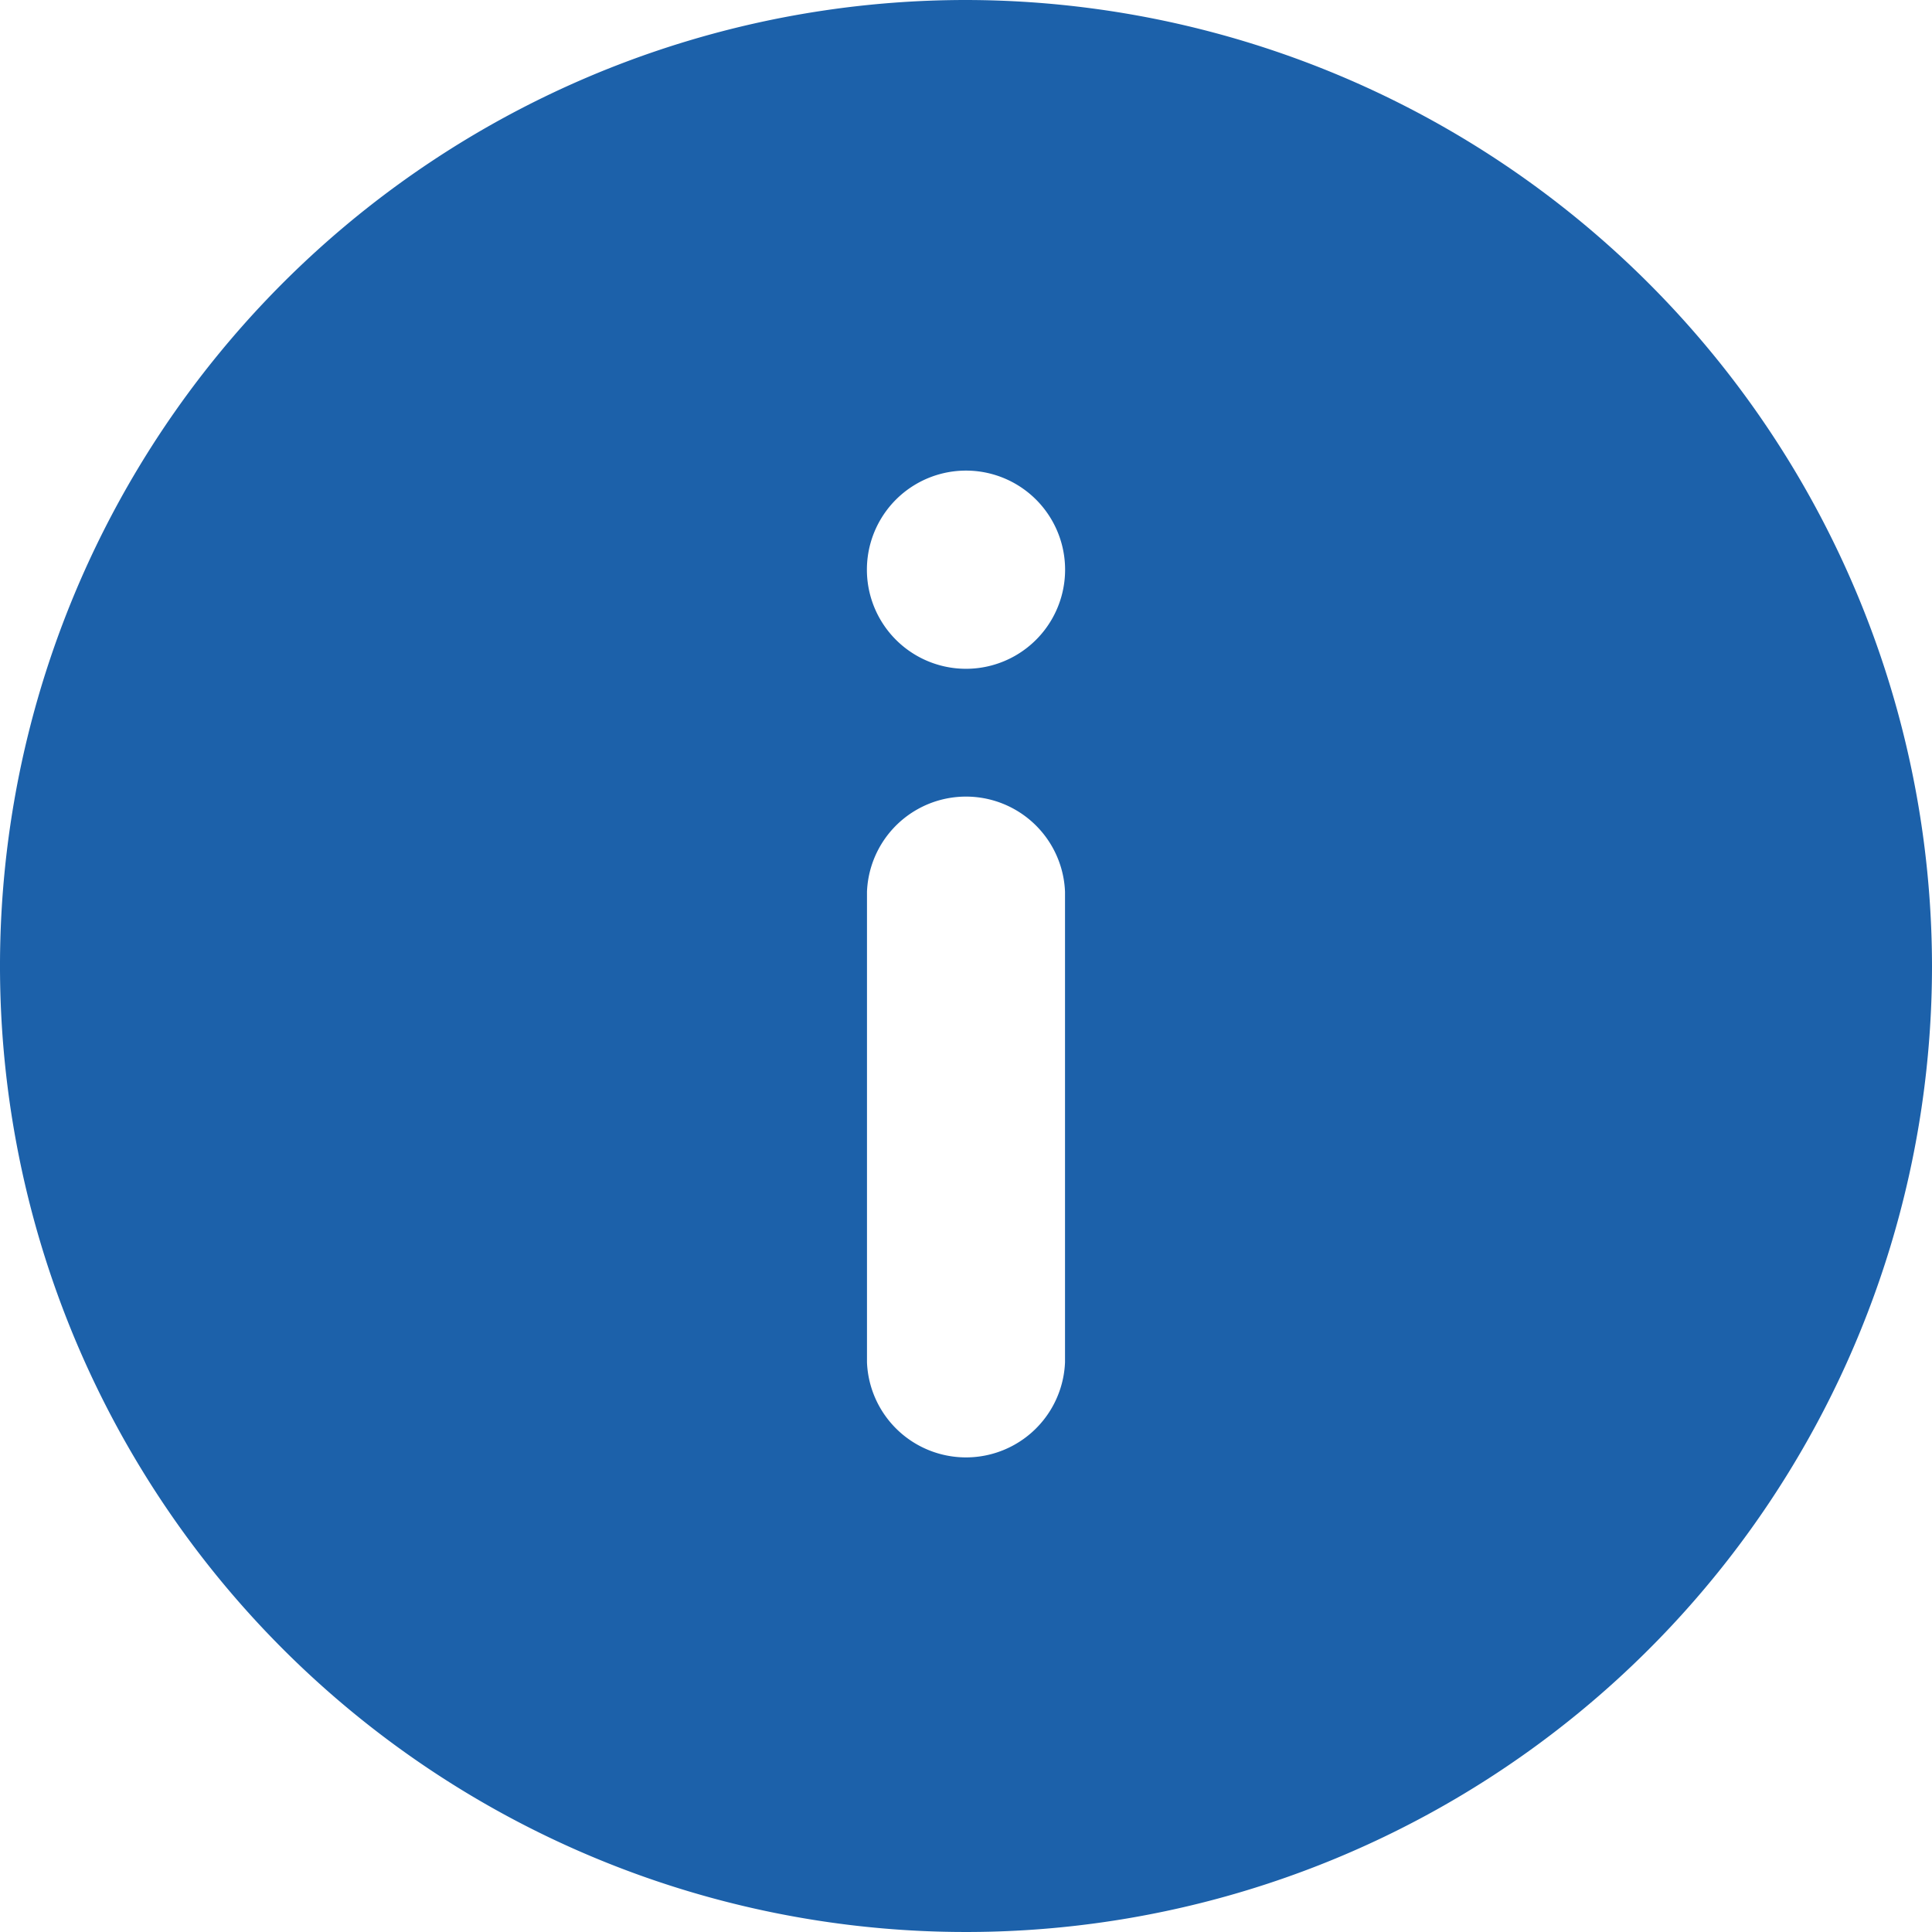<svg width="24" height="24" fill="none" xmlns="http://www.w3.org/2000/svg"><path d="M12 0a12 12 0 1012 12A12.016 12.016 0 0012 0zm1.23 16.923a1.231 1.231 0 01-2.46 0v-5.846a1.231 1.231 0 012.46 0v5.846zM12 8.308a1.23 1.23 0 110-2.462 1.23 1.23 0 010 2.462z" fill="#1C61AA"/></svg>